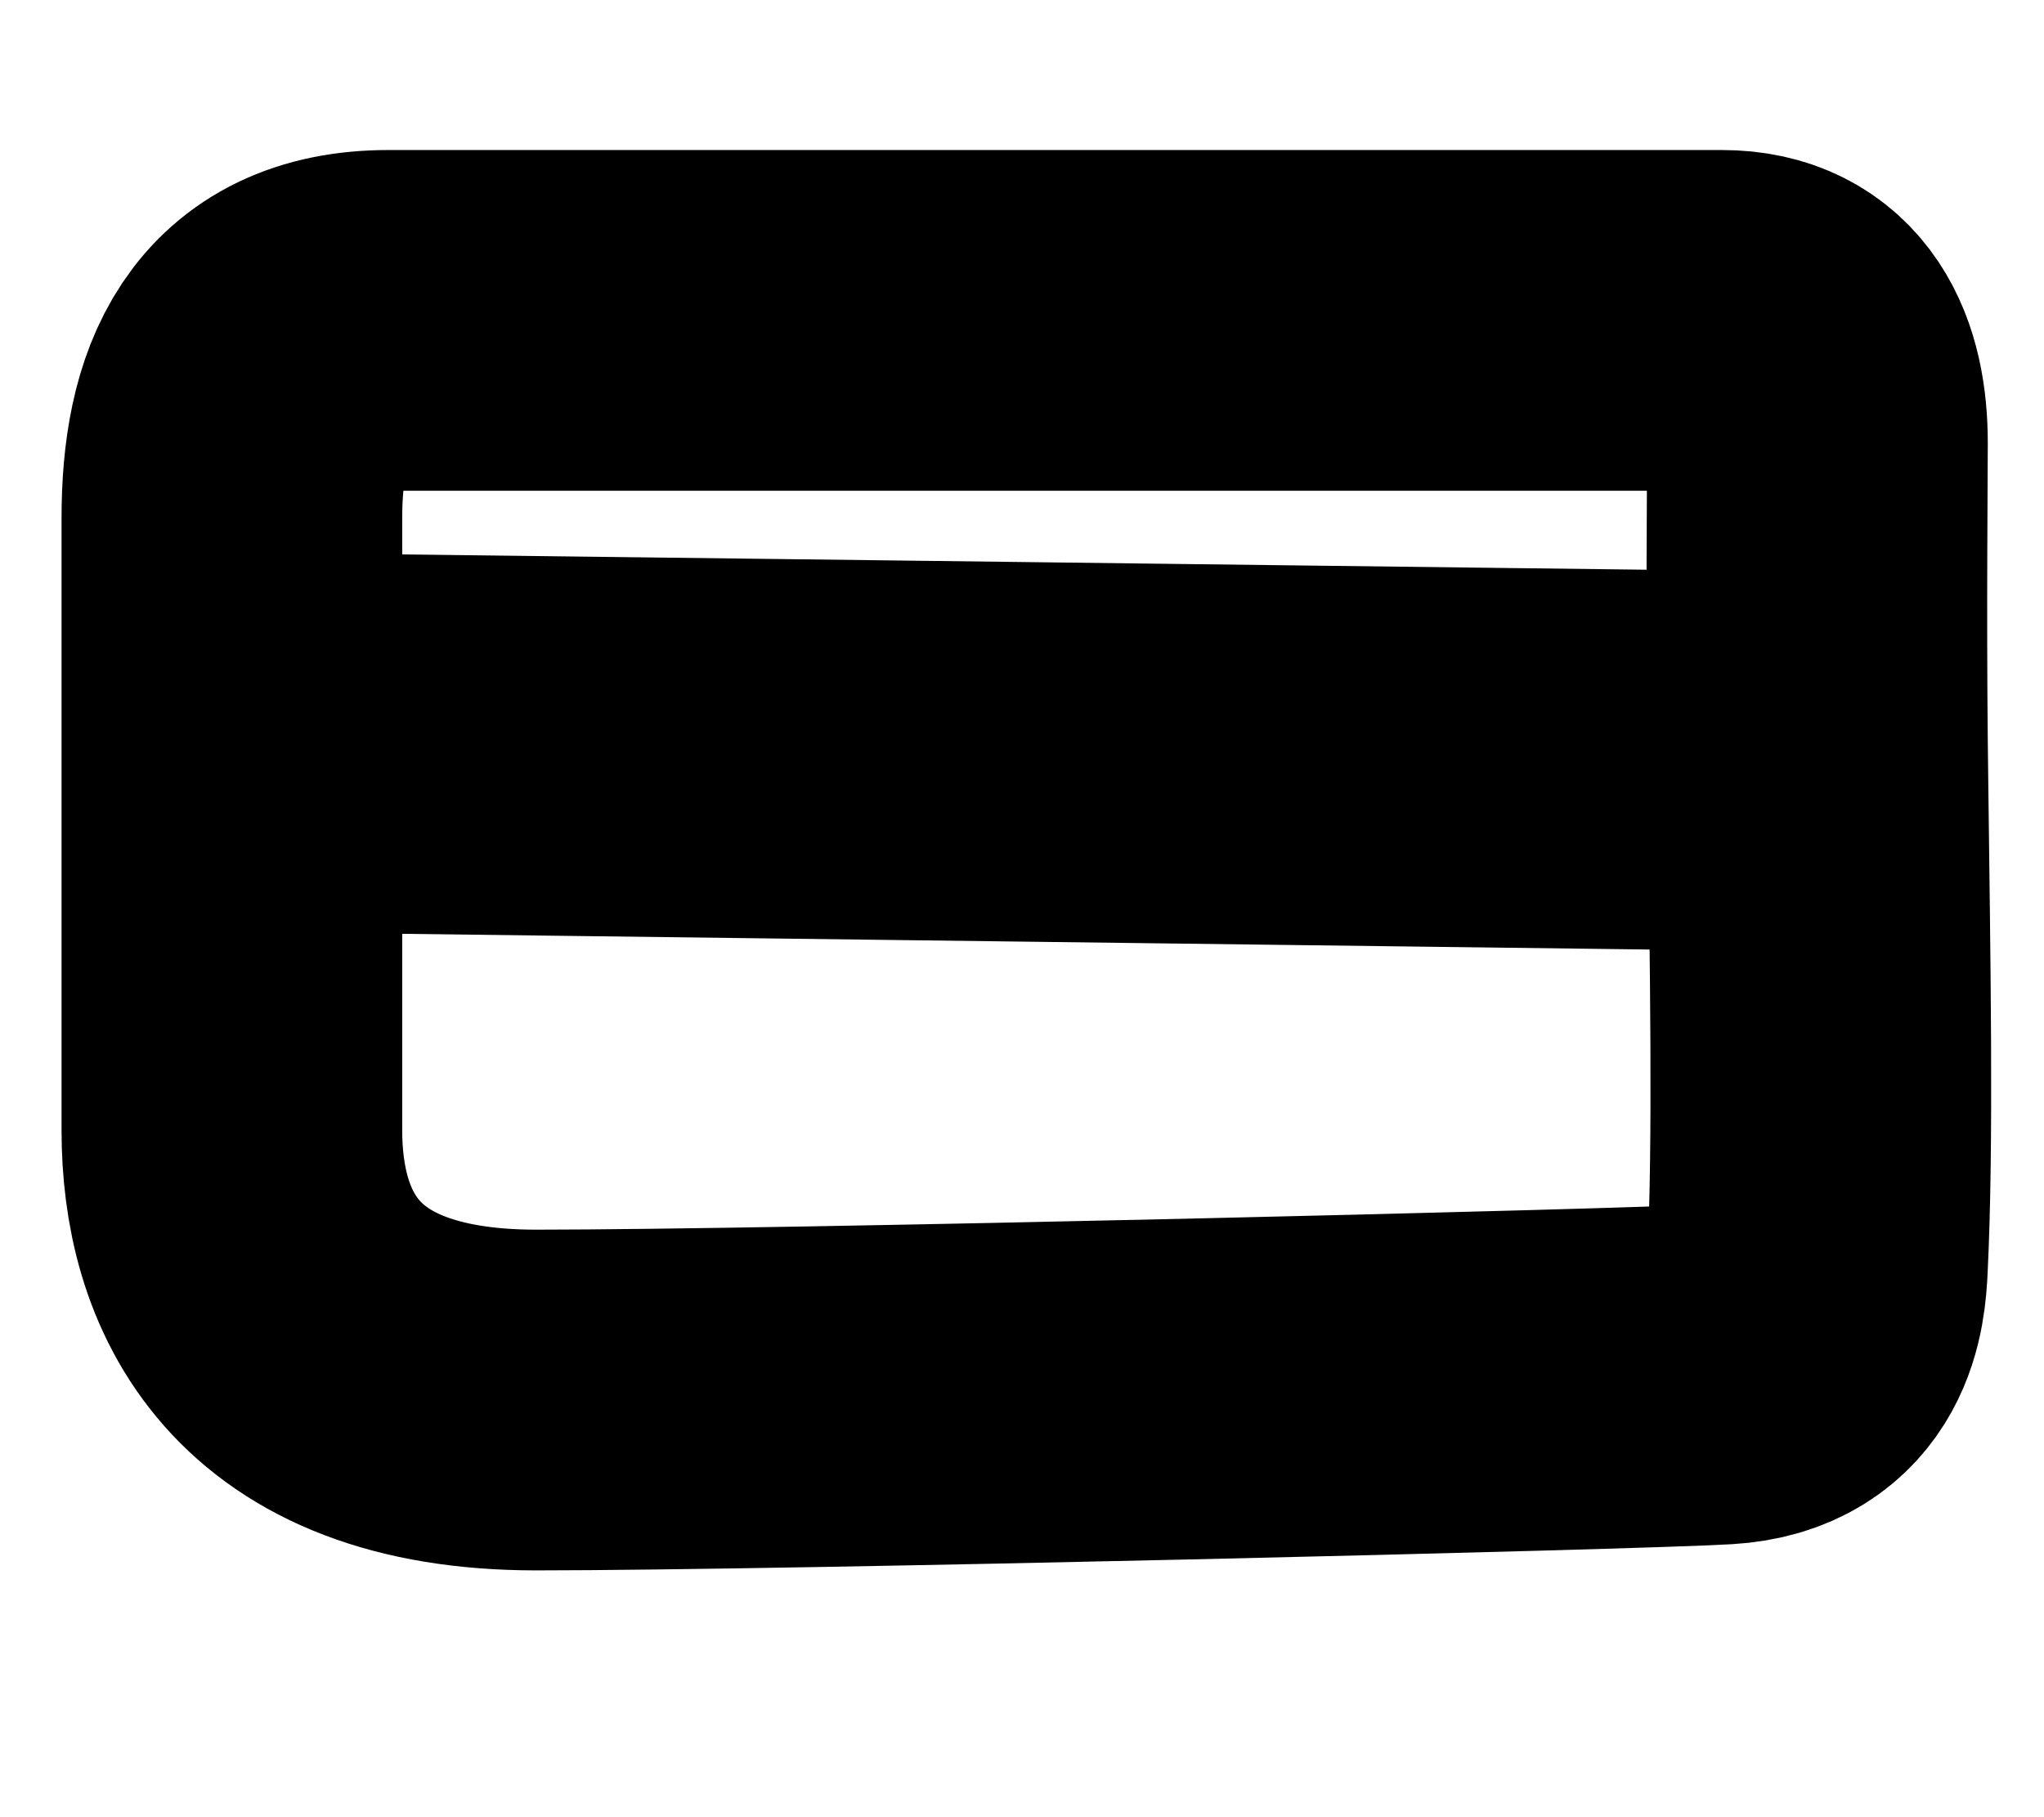 <svg width="18" height="16" viewBox="0 0 18 16" fill="none" xmlns="http://www.w3.org/2000/svg">
<path d="M2.042 6.363C2.042 5.787 2.042 4.849 2.042 4.56C2.042 3.583 2.337 2.821 3.419 2.821C4.5 2.821 14.527 2.821 15.164 2.821C15.8 2.821 16.005 3.306 16.005 3.901C16.005 4.139 15.993 5.418 16.005 6.535M2.042 6.363L16.005 6.535M2.042 6.363C2.042 6.476 2.042 6.589 2.042 6.703M16.005 6.535C16.007 6.649 16.008 6.764 16.009 6.879M16.005 6.535L16.009 6.879M16.009 6.879C16.028 8.45 16.058 10.071 16.005 11.141C15.992 11.414 15.949 12.053 15.164 12.099C14.378 12.146 6.884 12.327 4.721 12.327C2.558 12.327 2.042 11.08 2.042 9.952C2.042 9.222 2.042 7.967 2.042 6.703M16.009 6.879L2.042 6.703" stroke="black" stroke-width="3" stroke-linecap="round" stroke-linejoin="round"/>
</svg>

